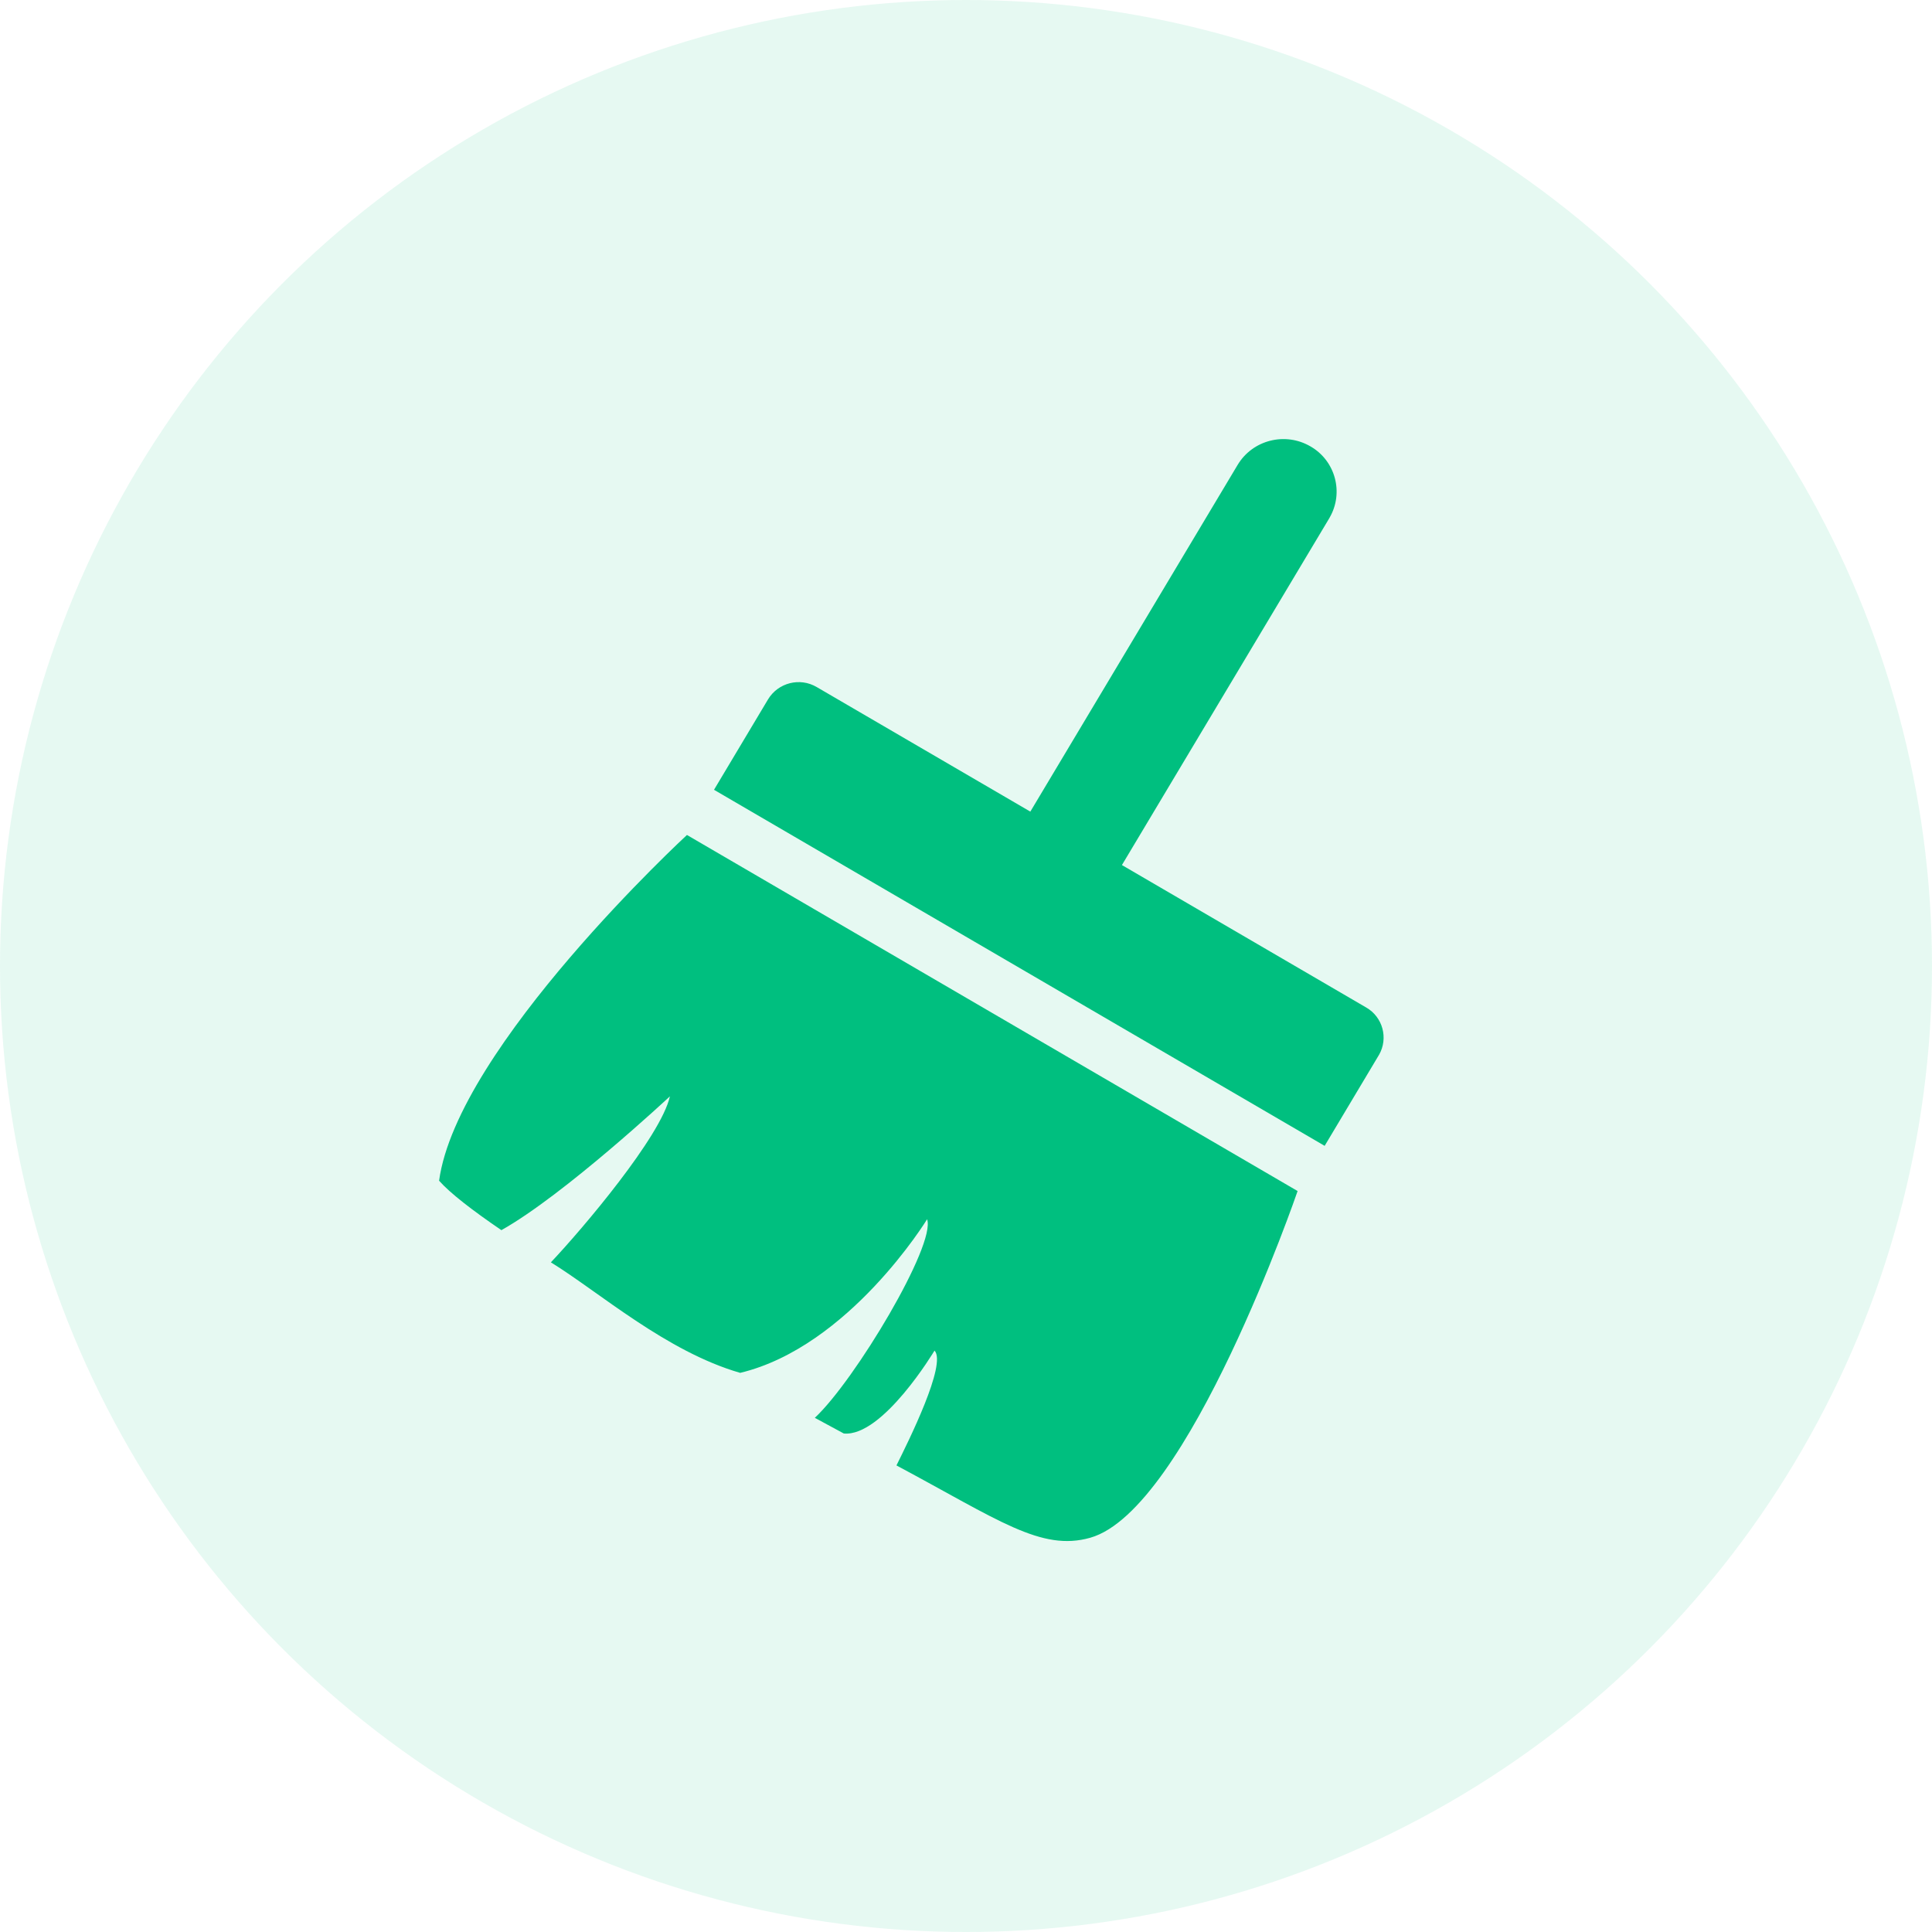 <?xml version="1.0" encoding="UTF-8"?>
<svg width="44px" height="44px" viewBox="0 0 44 44" version="1.1" xmlns="http://www.w3.org/2000/svg" xmlns:xlink="http://www.w3.org/1999/xlink">
    <!-- Generator: Sketch 63.1 (92452) - https://sketch.com -->
    <title>icon_baojie</title>
    <desc>Created with Sketch.</desc>
    <g id="空间详情（0807）✅" stroke="none" stroke-width="1" fill="none" fill-rule="evenodd">
        <g id="XXX控件" transform="translate(-36, -206)" fill="#00BF7F">
            <g id="icon_baojie" transform="translate(36, 206)">
                <circle id="椭圆形备份-5" opacity="0.1" cx="22" cy="22" r="22"></circle>
                <g id="编组-3" transform="translate(10, 10)" fill-rule="nonzero">
                    <path d="M14.83,25.021 C13.712,25.339 12.743,24.618 10.416,23.374 C10.687,22.829 11.569,21.061 11.283,20.759 C11.283,20.759 10.105,22.729 9.217,22.647 L8.557,22.29 C9.473,21.435 11.32,18.345 11.114,17.768 C11.114,17.768 9.341,20.67 6.857,21.266 C5.175,20.781 3.642,19.424 2.546,18.749 C3.267,17.987 5.051,15.882 5.257,14.968 C5.257,14.968 2.855,17.211 1.419,18.016 C0.752,17.561 0.249,17.172 6.51330841e-15,16.89 C0.417,13.84 5.645,9.016 5.645,9.016 L19.552,17.125 C19.552,17.126 17.061,24.389 14.83,25.021 L14.83,25.021 Z" id="路径"></path>
                    <path d="M21.399,14.035 L20.168,16.096 L6.261,7.987 L7.492,5.927 L7.492,5.927 C7.722,5.547 8.215,5.422 8.598,5.646 L13.465,8.484 L18.186,0.588 C18.526,0.019 19.269,-0.17 19.846,0.167 L19.846,0.167 C20.414,0.494 20.609,1.22 20.282,1.787 C20.278,1.793 20.275,1.799 20.272,1.805 L15.551,9.701 L21.114,12.945 L21.114,12.945 C21.492,13.162 21.623,13.645 21.406,14.024 C21.404,14.028 21.401,14.031 21.399,14.035 L21.399,14.035 Z" id="路径"></path>
                </g>
            </g>
        </g>
    </g>
</svg>